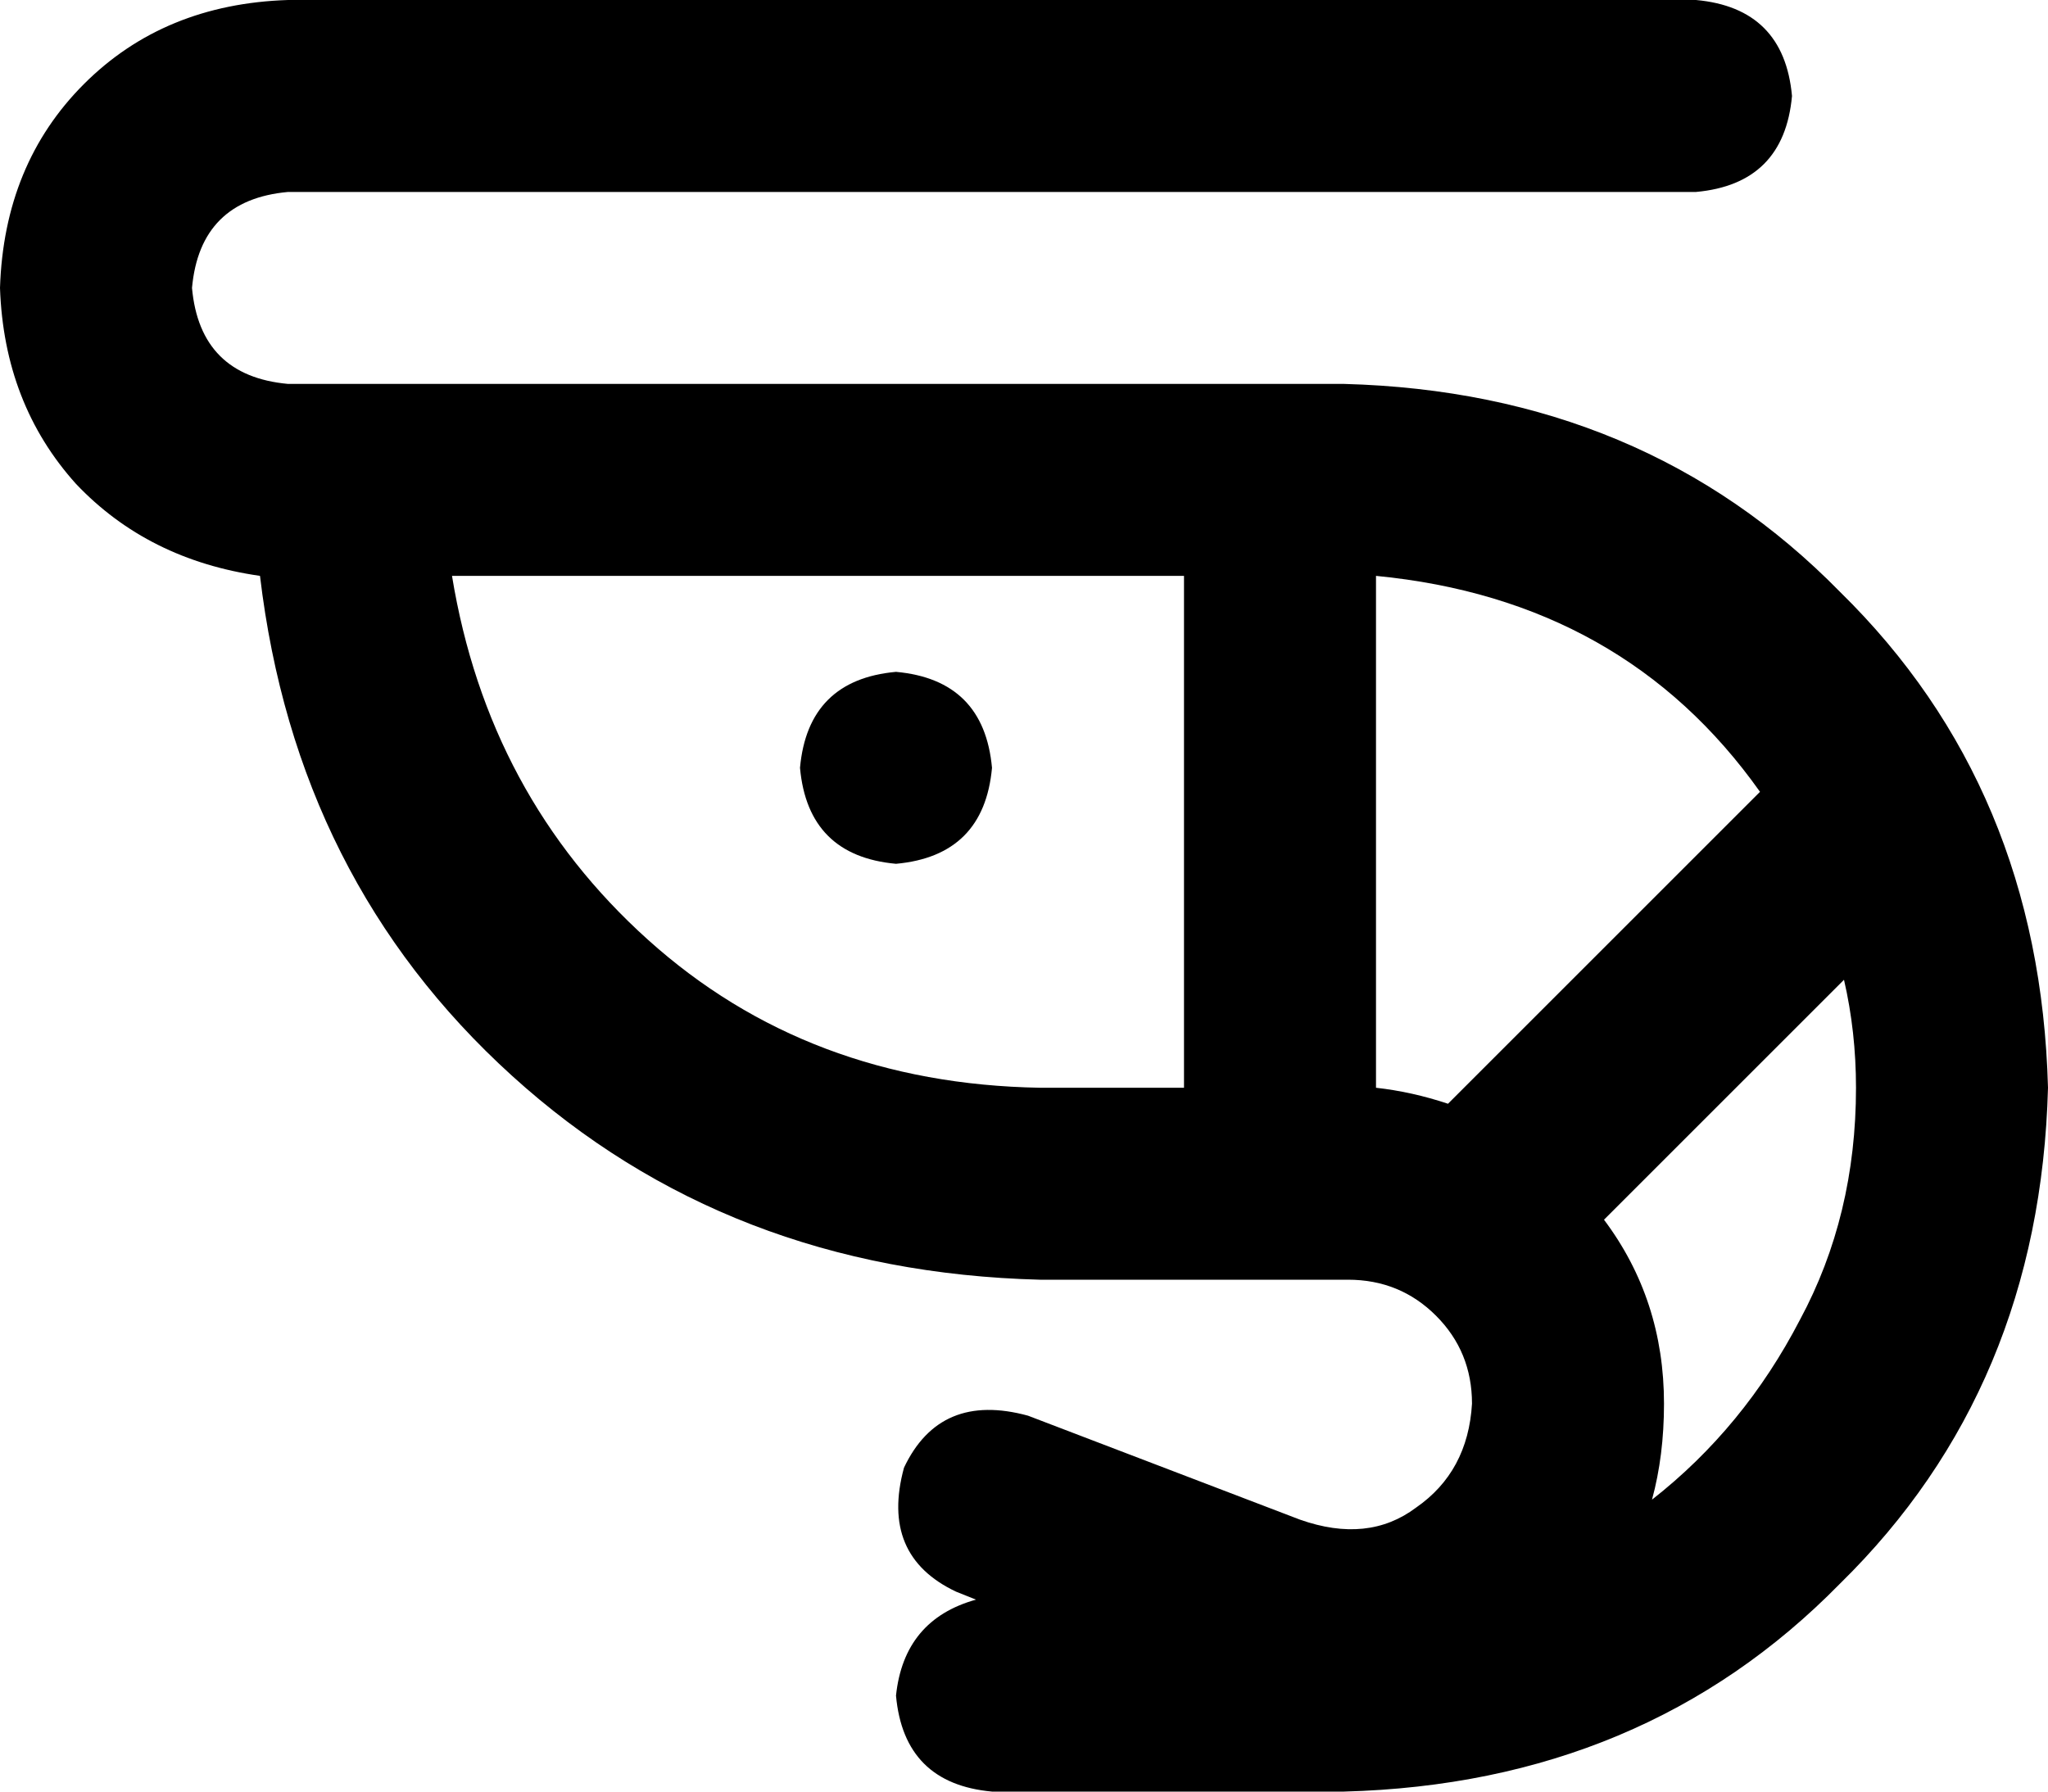 <svg xmlns="http://www.w3.org/2000/svg" viewBox="0 0 512 448">
  <path d="M 0 72 Q 1 41 21 21 L 21 21 L 21 21 Q 41 1 72 0 L 424 0 L 424 0 Q 446 2 448 24 Q 446 46 424 48 L 72 48 L 72 48 Q 50 50 48 72 Q 50 94 72 96 L 336 96 L 336 96 Q 411 98 460 148 Q 510 197 512 272 Q 510 347 460 396 Q 411 446 336 448 L 248 448 L 248 448 Q 226 446 224 424 Q 226 405 244 400 L 239 398 L 239 398 Q 220 389 226 367 Q 235 348 257 354 L 325 380 L 325 380 Q 342 386 354 377 Q 367 368 368 351 Q 368 338 359 329 Q 350 320 337 320 L 260 320 L 260 320 Q 182 318 128 269 Q 74 220 65 144 Q 37 140 19 121 Q 1 101 0 72 L 0 72 Z M 464 272 Q 464 258 461 245 L 401 305 L 401 305 Q 416 325 416 351 Q 416 364 413 375 Q 436 357 450 330 Q 464 304 464 272 L 464 272 Z M 440 198 Q 406 150 344 144 L 344 272 L 344 272 Q 353 273 362 276 L 440 198 L 440 198 Z M 296 144 L 113 144 L 296 144 L 113 144 Q 122 199 162 235 Q 202 271 260 272 L 296 272 L 296 272 L 296 144 L 296 144 Z M 224 168 Q 246 170 248 192 Q 246 214 224 216 Q 202 214 200 192 Q 202 170 224 168 L 224 168 Z" />
</svg>